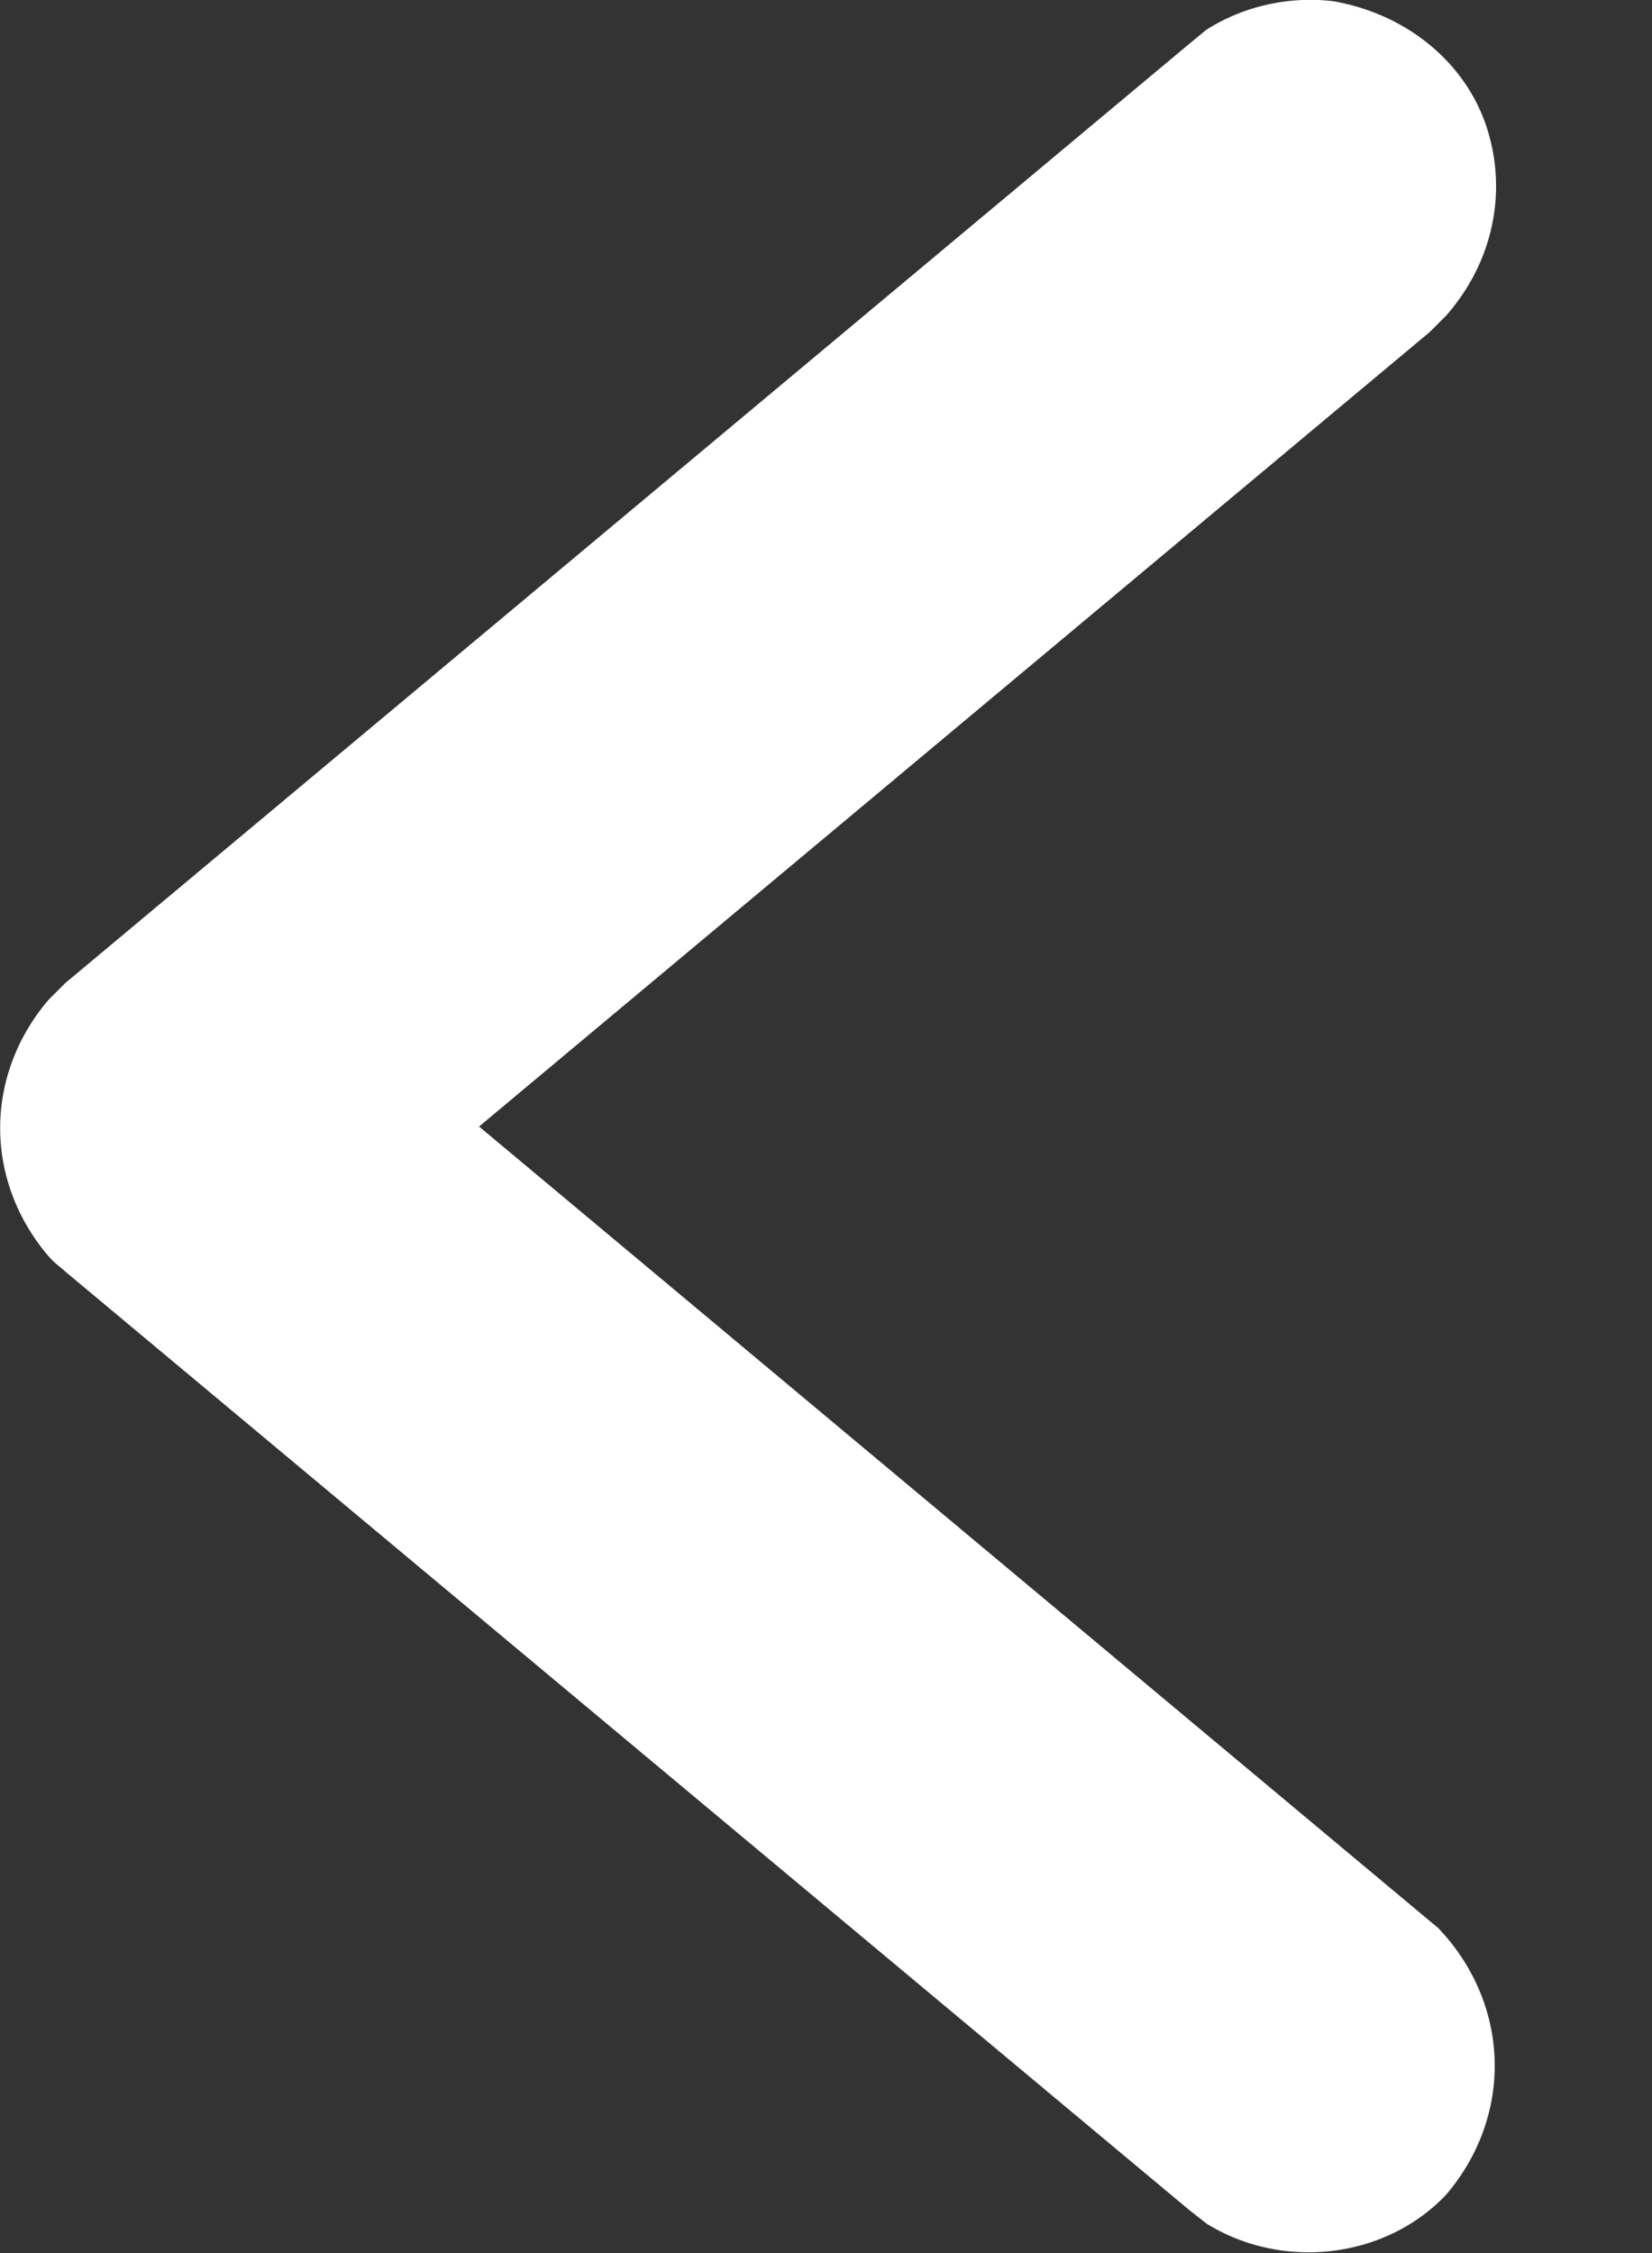 <svg viewBox="0 0 220 300" xmlns="http://www.w3.org/2000/svg" fill-rule="evenodd" clip-rule="evenodd" stroke-linejoin="round" stroke-miterlimit="1.414"><rect x="0" y="0" width="220" height="300" fill="#333333" stroke="none"/><g transform="scale(110 100)"><path fill="none" d="M0 0h2v3H0z"/><clipPath id="a"><path d="M0 0h2v3H0z"/></clipPath><g clip-path="url(#a)"><path d="M1.597 0c.013.001.016.001.028.004A.24.24 0 0 1 1.8.17a.276.276 0 0 1-.049.25l-.02.022L.58 1.5l1.15 1.057.011.01a.28.28 0 0 1 .01.355.219.219 0 0 1-.29.039l-.022-.019L.08 1.694c-.01-.01-.013-.011-.021-.021a.278.278 0 0 1 0-.342l.02-.022L1.438.06 1.46.04A.22.22 0 0 1 1.597 0z" fill="#fff" fill-rule="nonzero"/></g></g></svg>